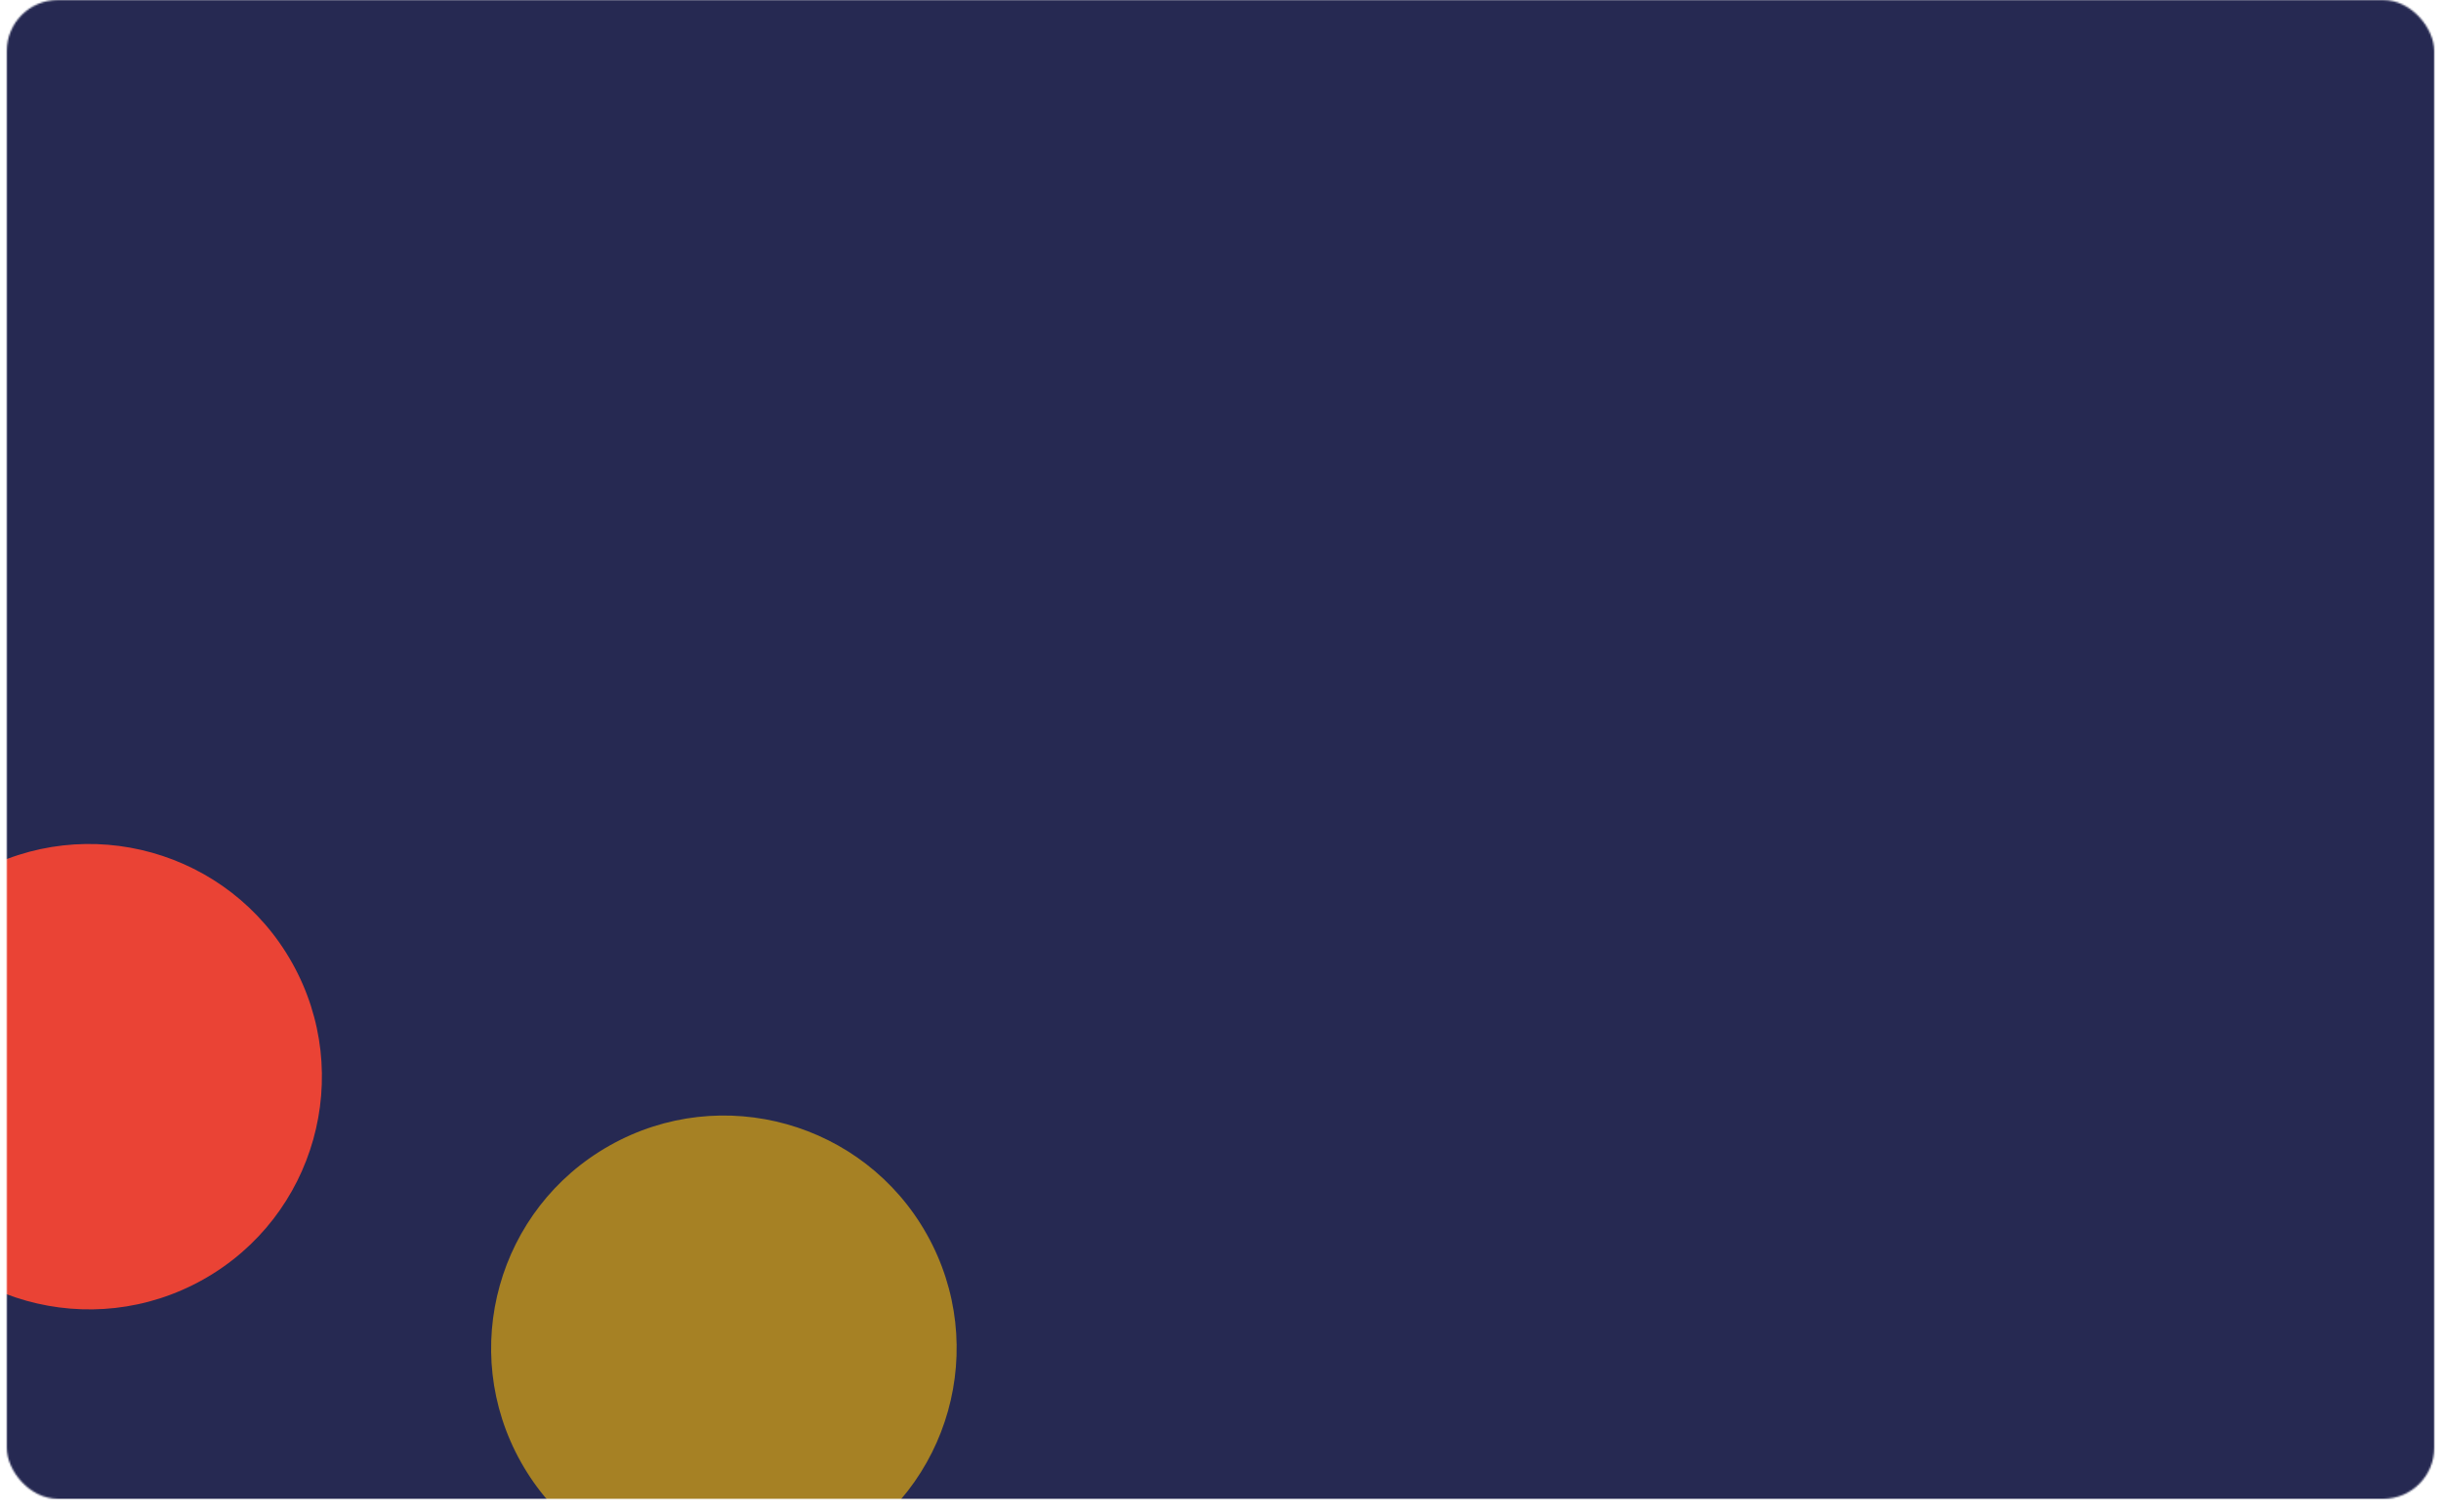 <svg width="1436" height="890" viewBox="0 0 1436 890" fill="none" xmlns="http://www.w3.org/2000/svg">
<mask id="mask0_1_58" style="mask-type:alpha" maskUnits="userSpaceOnUse" x="4" y="0" width="1428" height="882">
<rect x="4" width="1428" height="882" rx="30" fill="#DDA82A"/>
</mask>
<g mask="url(#mask0_1_58)">
<rect x="-38" y="-50" width="1512" height="982" fill="#262952"/>
<g opacity="0.6" filter="url(#filter0_f_1_58)">
<circle cx="425.854" cy="793.376" r="136.914" transform="rotate(-29.348 425.854 793.376)" fill="#FBBC05"/>
</g>
<g filter="url(#filter1_f_1_58)">
<circle cx="52.445" cy="633.586" r="136.914" transform="rotate(-29.348 52.445 633.586)" fill="#EA4335"/>
</g>
</g>
<defs>
<filter id="filter0_f_1_58" x="-28.084" y="339.438" width="907.877" height="907.877" filterUnits="userSpaceOnUse" color-interpolation-filters="sRGB">
<feFlood flood-opacity="0" result="BackgroundImageFix"/>
<feBlend mode="normal" in="SourceGraphic" in2="BackgroundImageFix" result="shape"/>
<feGaussianBlur stdDeviation="158.5" result="effect1_foregroundBlur_1_58"/>
</filter>
<filter id="filter1_f_1_58" x="-401.493" y="179.648" width="907.877" height="907.877" filterUnits="userSpaceOnUse" color-interpolation-filters="sRGB">
<feFlood flood-opacity="0" result="BackgroundImageFix"/>
<feBlend mode="normal" in="SourceGraphic" in2="BackgroundImageFix" result="shape"/>
<feGaussianBlur stdDeviation="158.5" result="effect1_foregroundBlur_1_58"/>
</filter>
</defs>
</svg>
